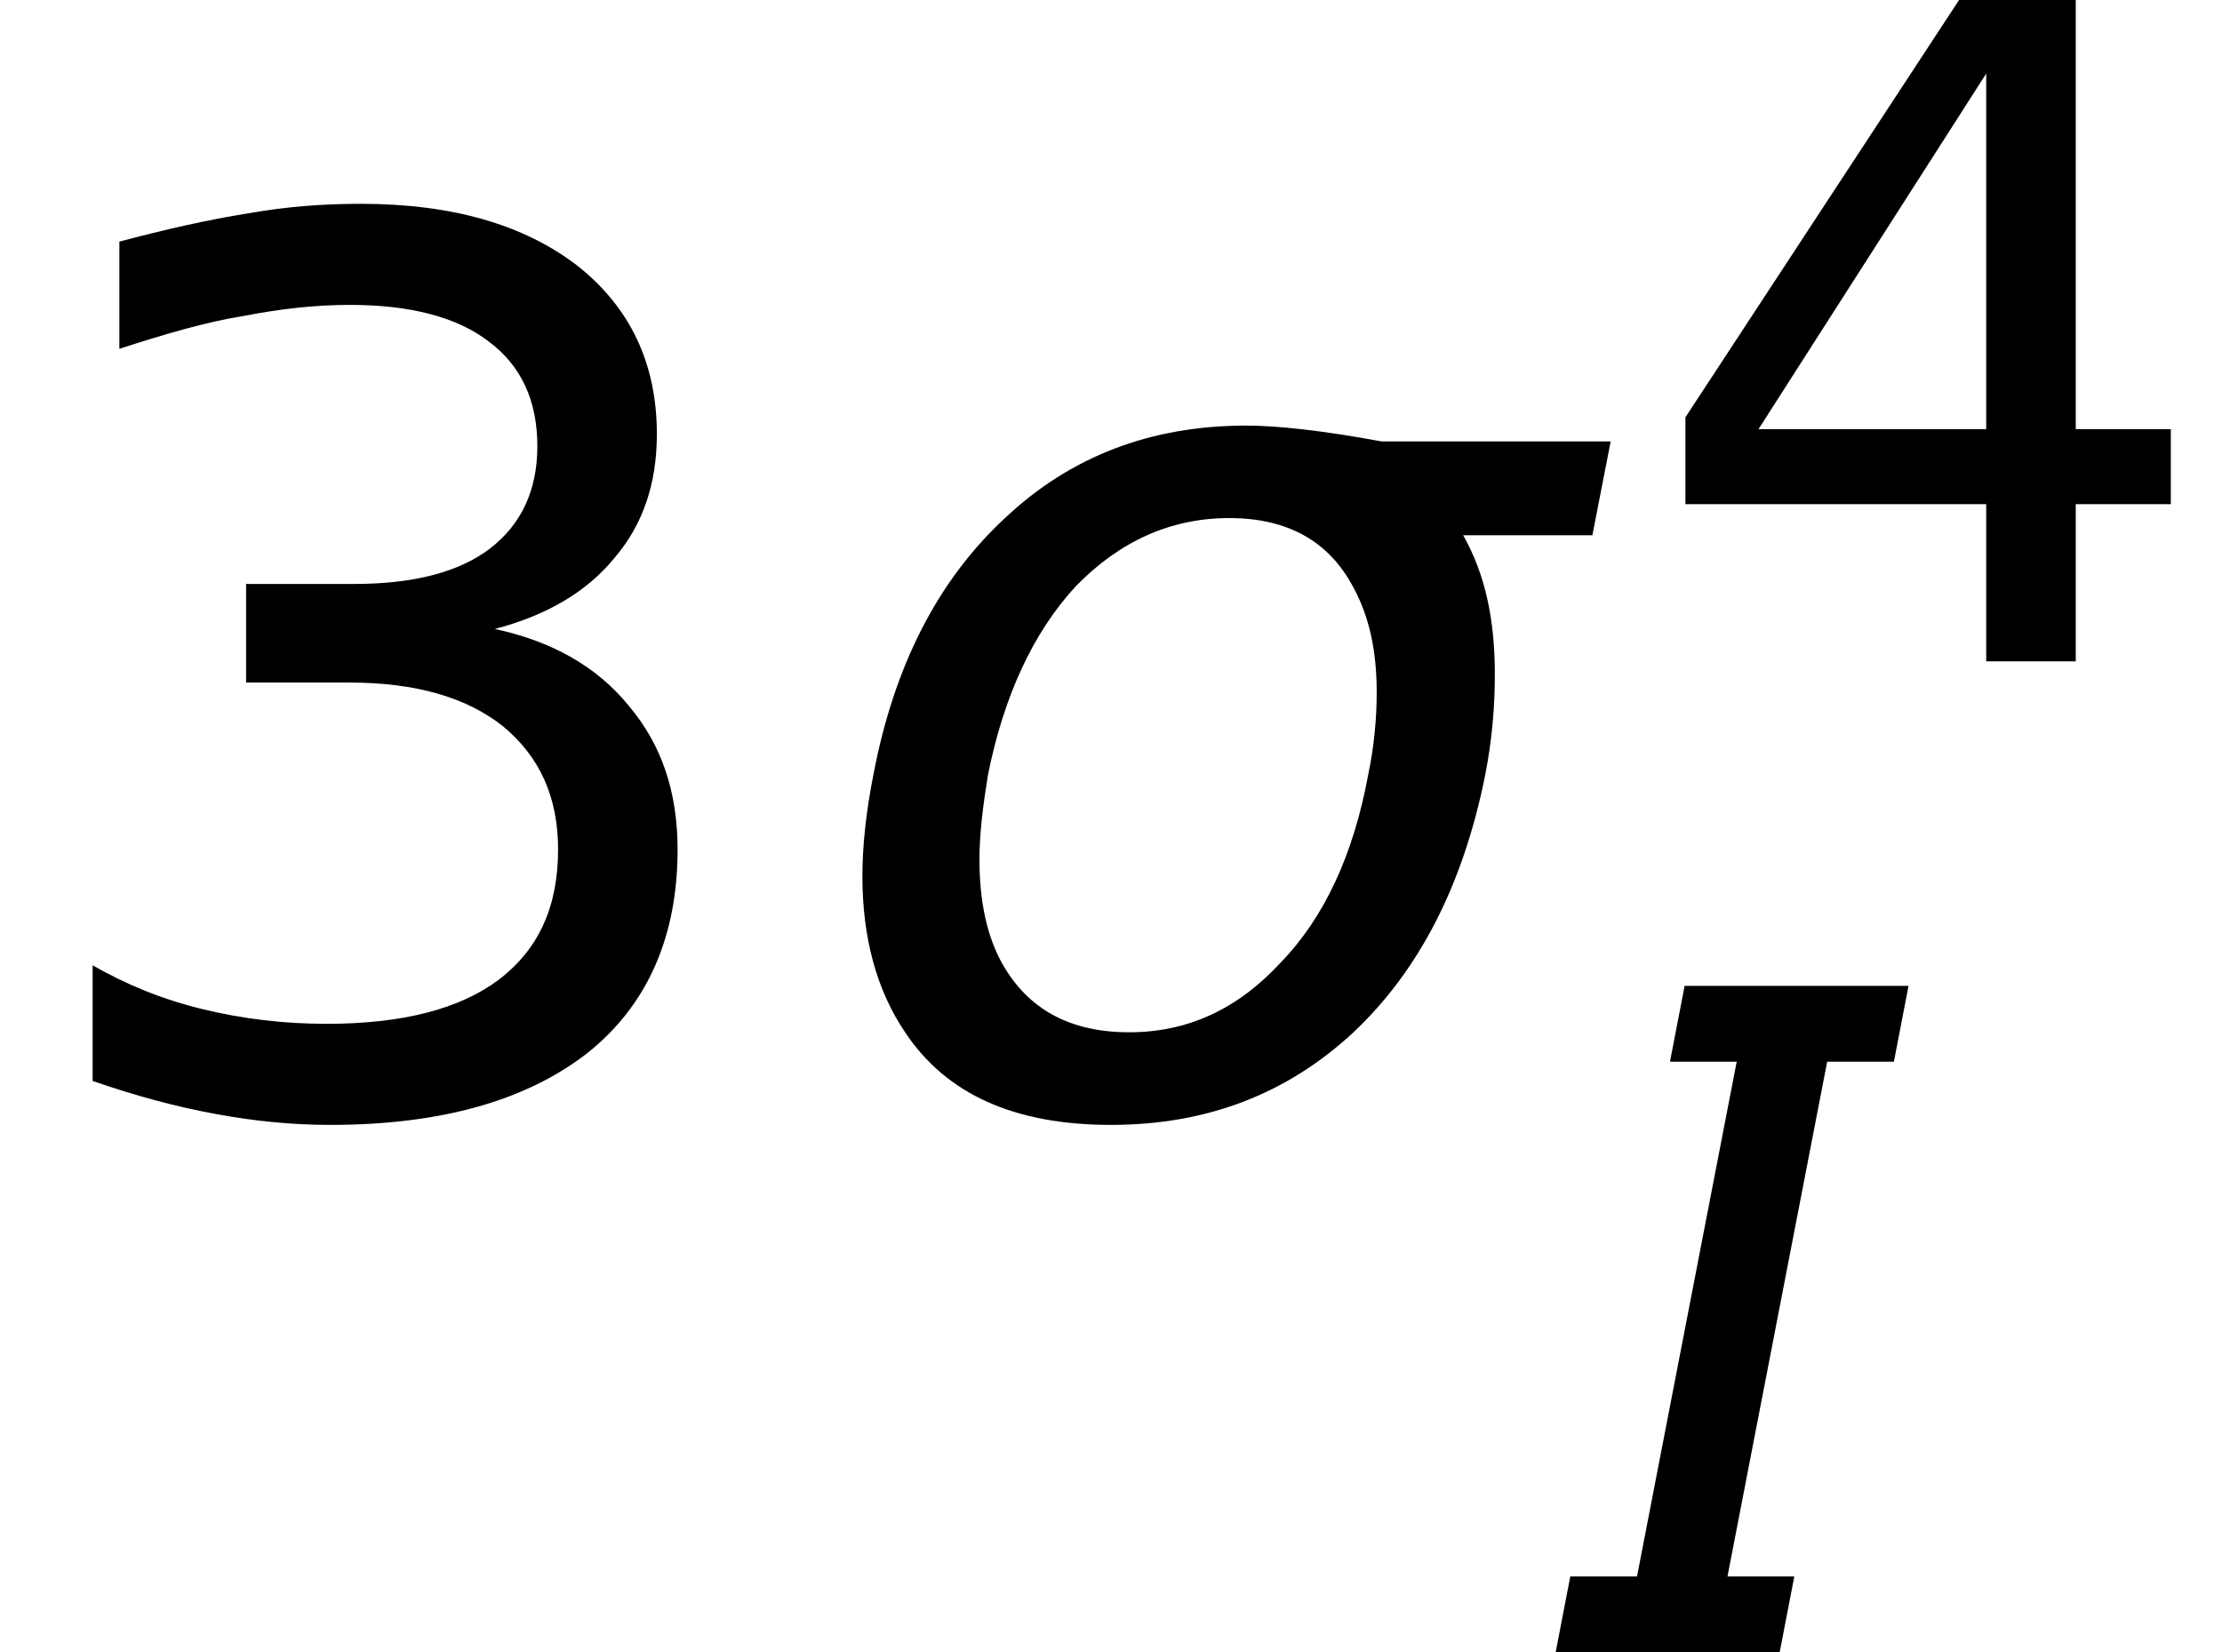 <?xml version='1.0' encoding='UTF-8'?>
<!-- This file was generated by dvisvgm 2.3.5 -->
<svg height='16.147pt' version='1.1' viewBox='0.149 -10.827 21.712 16.147' width='21.712pt' xmlns='http://www.w3.org/2000/svg' xmlns:xlink='http://www.w3.org/1999/xlink'>
<defs>
<path d='M3.082 -4.324C3.511 -4.324 3.814 -4.154 3.993 -3.814C4.109 -3.6 4.163 -3.35 4.163 -3.046C4.163 -2.859 4.145 -2.653 4.1 -2.439C3.993 -1.858 3.779 -1.394 3.457 -1.063C3.144 -0.724 2.778 -0.554 2.349 -0.554C1.912 -0.554 1.608 -0.724 1.42 -1.054C1.304 -1.26 1.251 -1.519 1.251 -1.822C1.251 -2.01 1.277 -2.215 1.313 -2.439C1.429 -3.019 1.644 -3.484 1.956 -3.823C2.278 -4.154 2.653 -4.324 3.082 -4.324ZM4.198 -4.886C3.761 -4.967 3.43 -5.002 3.207 -5.002C2.51 -5.002 1.921 -4.779 1.438 -4.324C0.947 -3.868 0.625 -3.243 0.473 -2.439C0.42 -2.171 0.393 -1.921 0.393 -1.697C0.393 -1.242 0.5 -0.858 0.706 -0.554C1.009 -0.098 1.51 0.125 2.215 0.125C2.912 0.125 3.502 -0.098 3.993 -0.554C4.475 -1.009 4.797 -1.635 4.958 -2.439C5.011 -2.707 5.029 -2.957 5.029 -3.18C5.029 -3.582 4.958 -3.913 4.797 -4.198H5.744L5.878 -4.886H4.198Z' id='g1-120'/>
<path d='M1.778 0L1.921 -0.741H1.268L2.242 -5.771H2.894L3.037 -6.512H0.849L0.706 -5.771H1.358L0.384 -0.741H-0.268L-0.411 0H1.778Z' id='g1-138'/>
<use id='g5-120' transform='scale(1.333)' xlink:href='#g1-120'/>
<path d='M3.627 -3.511C4.002 -3.609 4.297 -3.779 4.502 -4.029C4.717 -4.279 4.815 -4.583 4.815 -4.94C4.815 -5.458 4.618 -5.869 4.234 -6.173C3.841 -6.476 3.314 -6.628 2.644 -6.628C2.385 -6.628 2.108 -6.61 1.813 -6.557C1.528 -6.512 1.215 -6.441 0.875 -6.351V-5.565C1.206 -5.672 1.51 -5.762 1.787 -5.806C2.063 -5.86 2.323 -5.887 2.564 -5.887C3.01 -5.887 3.35 -5.797 3.582 -5.619C3.823 -5.44 3.939 -5.181 3.939 -4.851C3.939 -4.529 3.823 -4.279 3.591 -4.1C3.368 -3.93 3.037 -3.841 2.599 -3.841H1.804V-3.118H2.564C3.046 -3.118 3.421 -3.01 3.689 -2.796C3.957 -2.573 4.091 -2.278 4.091 -1.894C4.091 -1.474 3.948 -1.161 3.654 -0.938C3.368 -0.724 2.948 -0.616 2.394 -0.616C2.081 -0.616 1.778 -0.652 1.483 -0.724S0.929 -0.902 0.679 -1.045V-0.197C0.992 -0.089 1.286 -0.009 1.581 0.045C1.867 0.098 2.144 0.125 2.421 0.125C3.234 0.125 3.859 -0.054 4.306 -0.402C4.743 -0.75 4.967 -1.251 4.967 -1.894C4.967 -2.314 4.851 -2.662 4.609 -2.948C4.377 -3.234 4.047 -3.421 3.627 -3.511Z' id='g9-17'/>
<path d='M3.377 -5.744V-2.269H1.152L3.377 -5.744ZM3.144 -6.512L0.438 -2.385V-1.536H3.377V0H4.252V-1.536H5.181V-2.269H4.252V-6.512H3.144Z' id='g9-18'/>
<use id='g12-17' transform='scale(1.333)' xlink:href='#g9-17'/>
</defs>
<g id='page1'>
<use x='0.149' xlink:href='#g12-17' y='0'/>
<use x='8.052' xlink:href='#g5-120' y='0'/>
<use x='16.18' xlink:href='#g9-18' y='-4.364'/>
<use x='15.761' xlink:href='#g1-138' y='5.32'/>
</g>
</svg>
<!-- DEPTH=7 -->